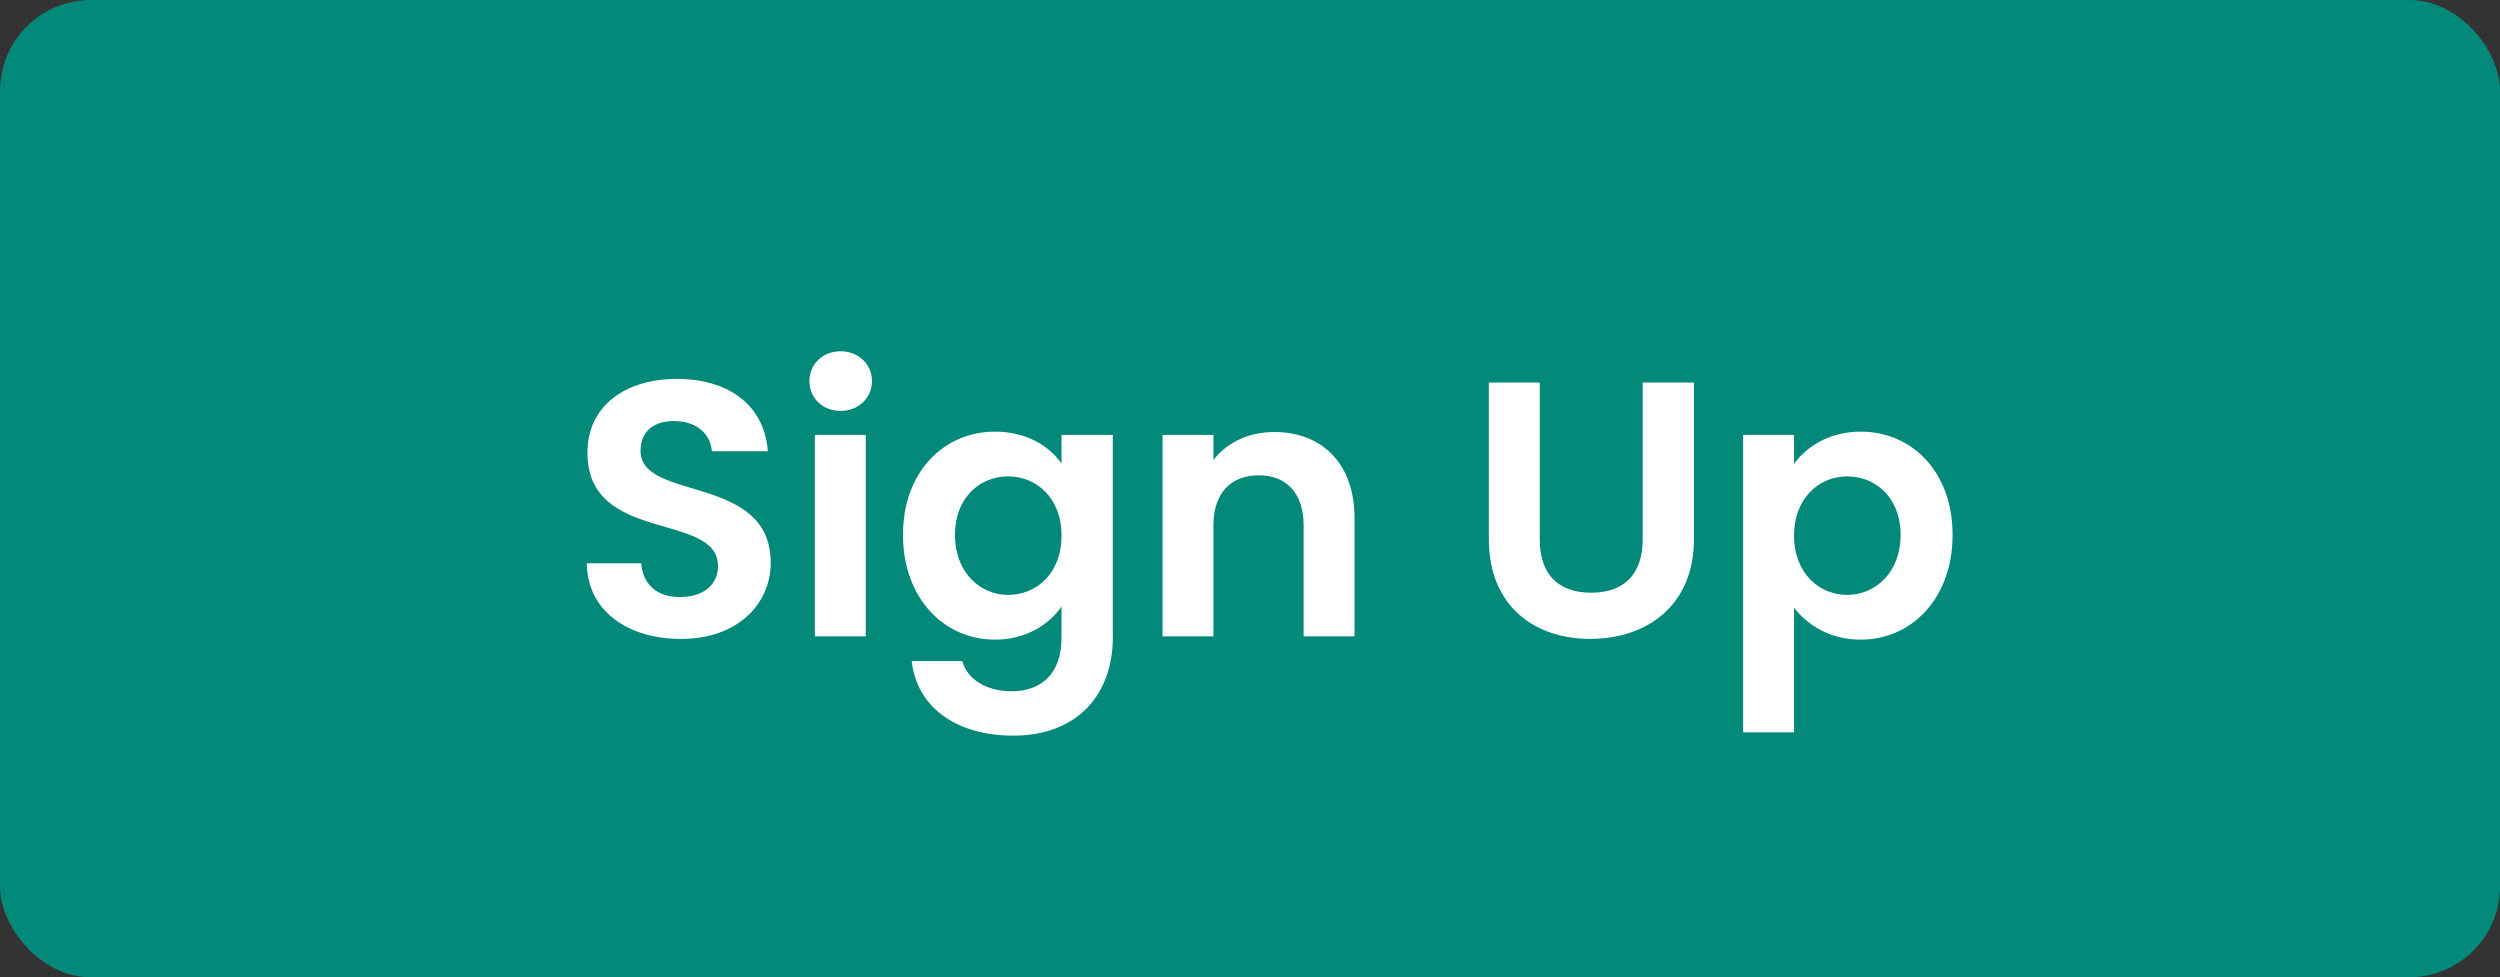 <svg width="110" height="43" viewBox="0 0 110 43" fill="none" xmlns="http://www.w3.org/2000/svg">
<rect x="0" y="0" width="110" height="43" fill="#333333" stroke="none"/>
<rect width="110" height="43" rx="4" fill="#02897A"/>
<path d="M33.912 24.768C33.912 20.832 28.184 22.08 28.184 19.84C28.184 18.928 28.84 18.496 29.72 18.528C30.68 18.544 31.272 19.12 31.32 19.856H33.784C33.64 17.84 32.072 16.672 29.784 16.672C27.48 16.672 25.848 17.888 25.848 19.904C25.832 23.952 31.592 22.496 31.592 24.912C31.592 25.712 30.968 26.272 29.912 26.272C28.872 26.272 28.28 25.68 28.216 24.784H25.816C25.848 26.896 27.64 28.112 29.96 28.112C32.504 28.112 33.912 26.528 33.912 24.768ZM35.854 28H38.094V19.136H35.854V28ZM36.99 18.08C37.774 18.08 38.366 17.504 38.366 16.768C38.366 16.032 37.774 15.456 36.99 15.456C36.19 15.456 35.614 16.032 35.614 16.768C35.614 17.504 36.19 18.08 36.99 18.08ZM39.731 23.536C39.731 26.304 41.523 28.144 43.779 28.144C45.171 28.144 46.179 27.456 46.707 26.688V28.064C46.707 29.712 45.747 30.416 44.515 30.416C43.395 30.416 42.563 29.888 42.339 29.088H40.115C40.339 31.12 42.083 32.368 44.579 32.368C47.491 32.368 48.963 30.464 48.963 28.064V19.136H46.707V20.4C46.179 19.632 45.171 18.992 43.779 18.992C41.523 18.992 39.731 20.768 39.731 23.536ZM46.707 23.568C46.707 25.248 45.587 26.176 44.355 26.176C43.155 26.176 42.019 25.216 42.019 23.536C42.019 21.856 43.155 20.96 44.355 20.96C45.587 20.96 46.707 21.888 46.707 23.568ZM57.359 28H59.599V22.8C59.599 20.352 58.127 19.008 56.063 19.008C54.927 19.008 53.967 19.488 53.391 20.24V19.136H51.151V28H53.391V23.104C53.391 21.68 54.175 20.912 55.391 20.912C56.575 20.912 57.359 21.68 57.359 23.104V28ZM65.51 23.728C65.51 26.672 67.525 28.112 69.974 28.112C72.421 28.112 74.534 26.672 74.534 23.728V16.832H72.278V23.744C72.278 25.28 71.445 26.08 70.005 26.08C68.582 26.08 67.749 25.28 67.749 23.744V16.832H65.51V23.728ZM78.938 20.416V19.136H76.698V32.224H78.938V26.736C79.482 27.456 80.474 28.144 81.866 28.144C84.138 28.144 85.914 26.304 85.914 23.536C85.914 20.768 84.138 18.992 81.866 18.992C80.49 18.992 79.466 19.664 78.938 20.416ZM83.626 23.536C83.626 25.216 82.49 26.176 81.274 26.176C80.074 26.176 78.938 25.248 78.938 23.568C78.938 21.888 80.074 20.96 81.274 20.96C82.49 20.96 83.626 21.856 83.626 23.536Z" fill="white"/>
</svg>
